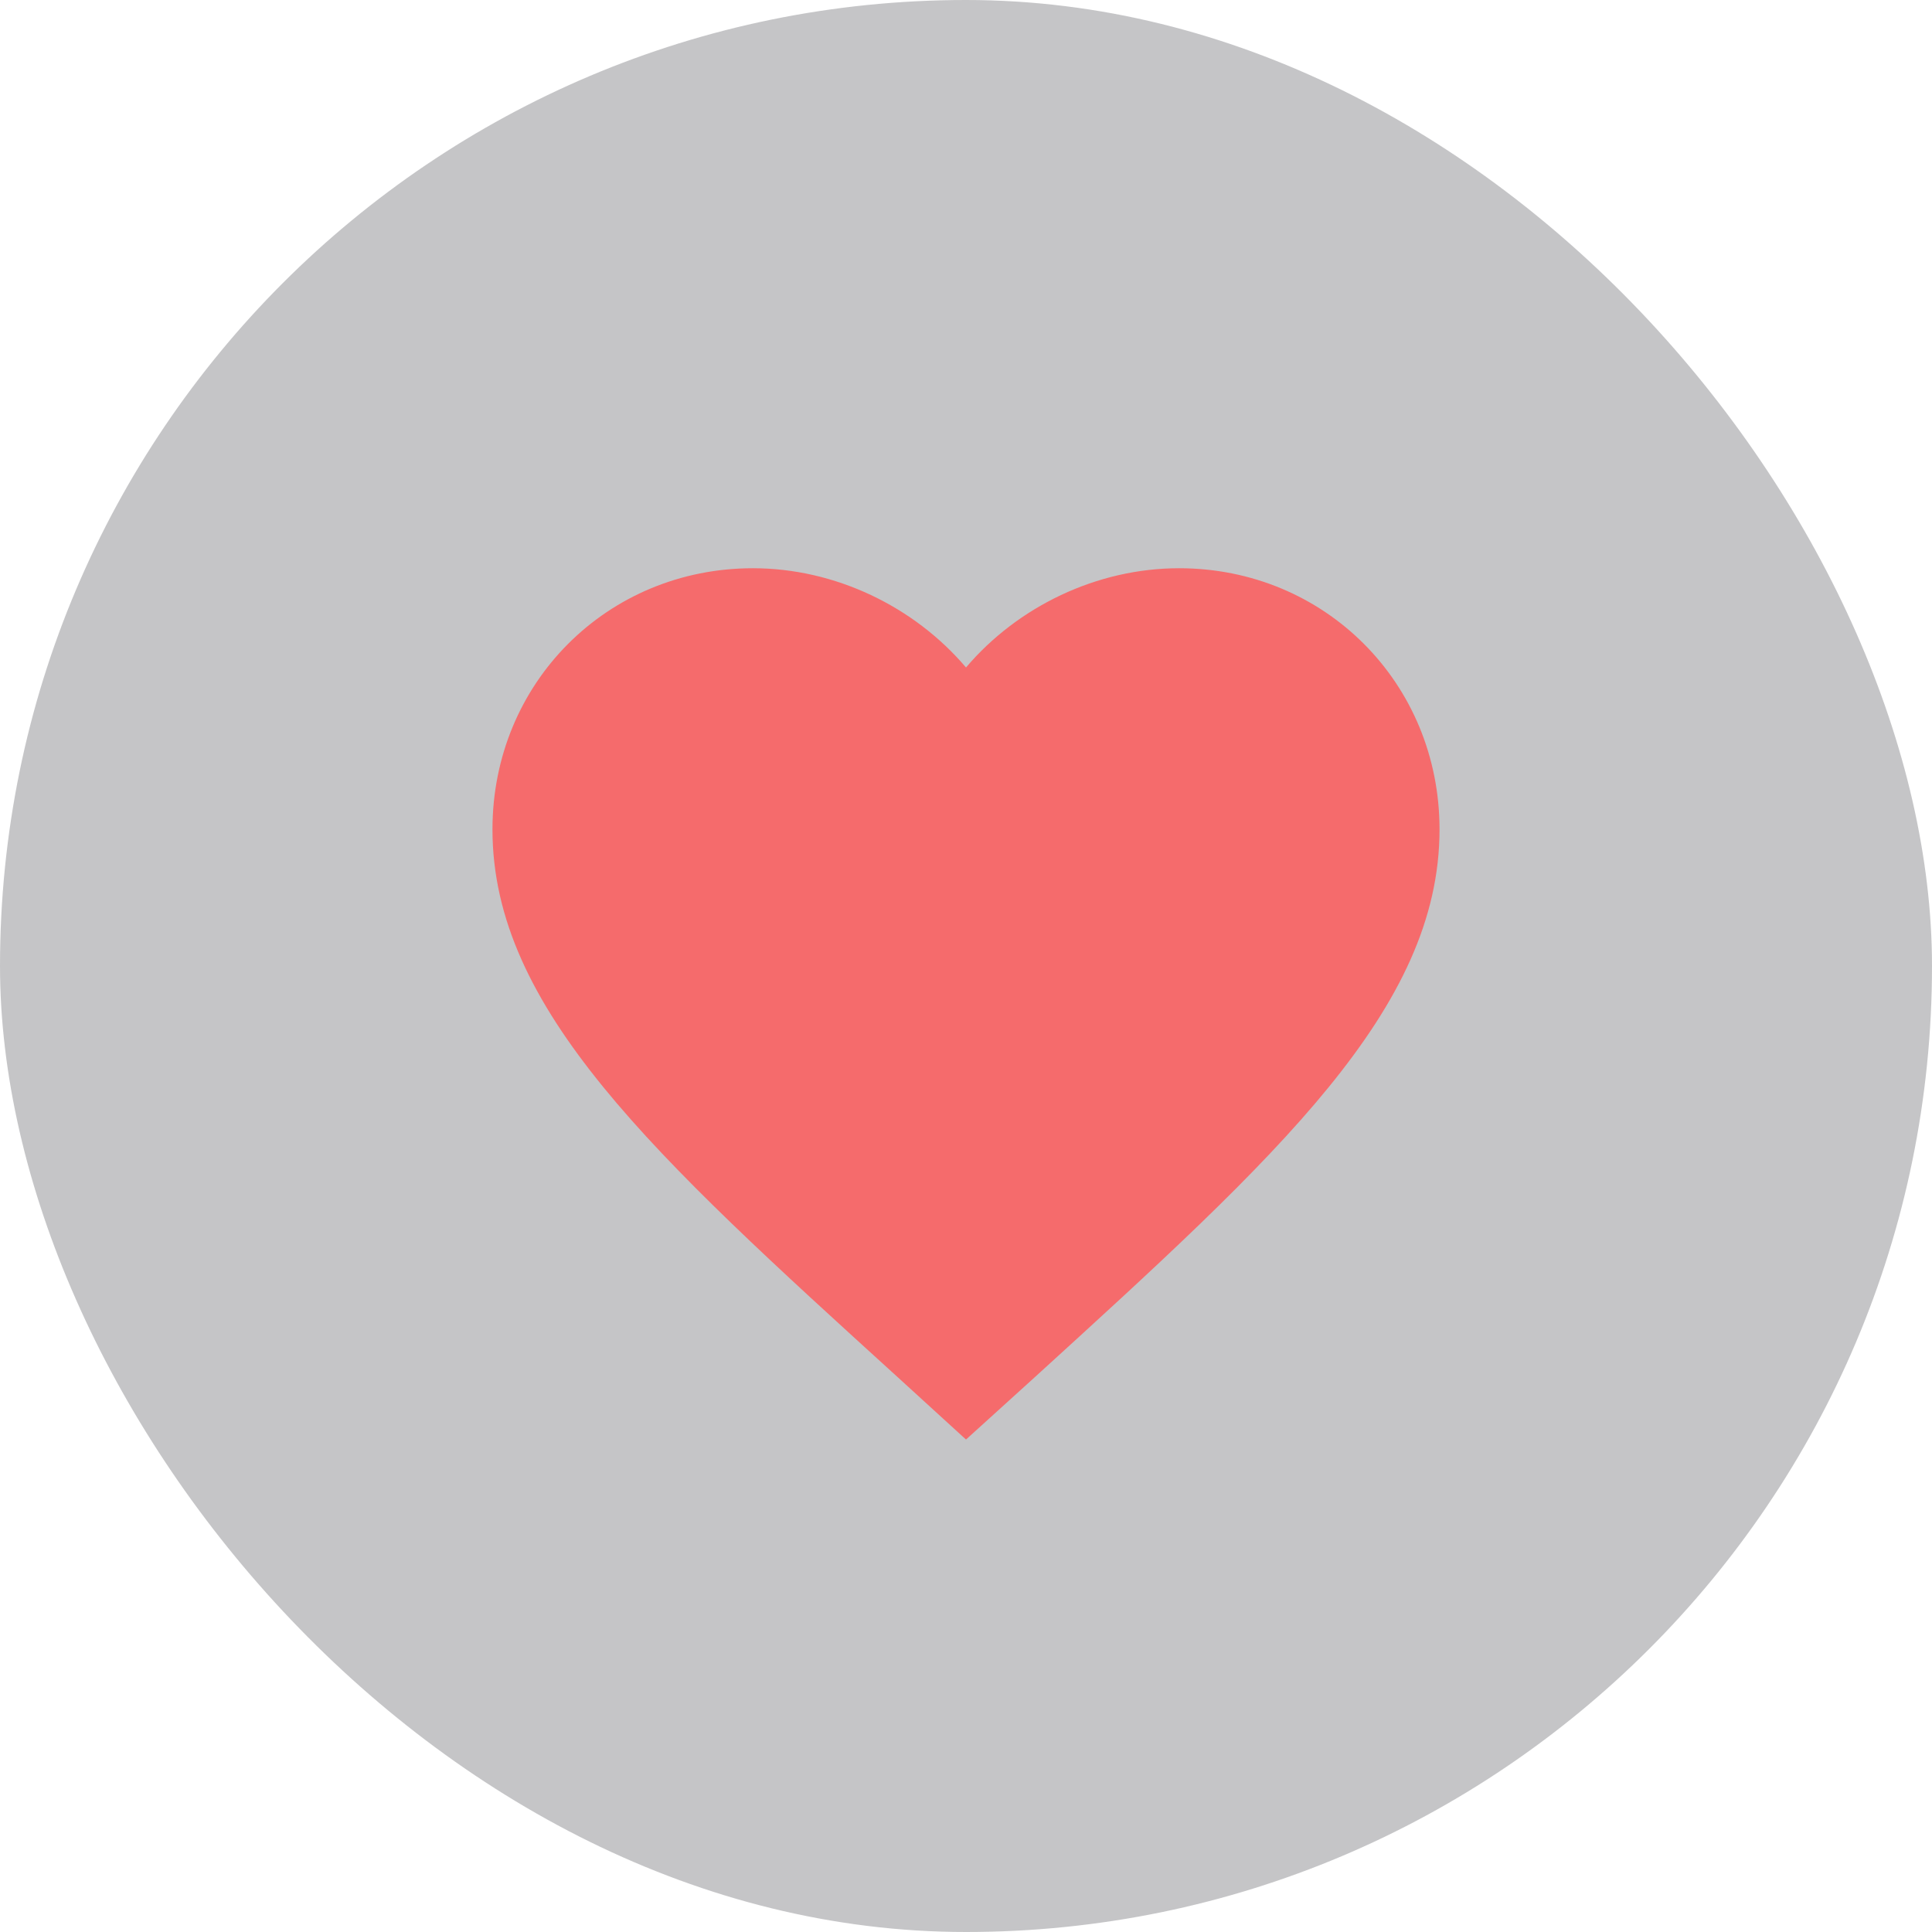 <svg width="51" height="51" viewBox="0 0 51 51" fill="none" xmlns="http://www.w3.org/2000/svg">
    <rect width="51" height="51" rx="25.5" fill="#1A1B22" fill-opacity="0.25" />
    <path
        d="M25.5 38L23.688 36.346C17.25 30.492 13 26.632 13 21.894C13 18.033 16.025 15 19.875 15C22.05 15 24.137 16.015 25.5 17.62C26.863 16.015 28.95 15 31.125 15C34.975 15 38 18.033 38 21.894C38 26.632 33.75 30.492 27.312 36.358L25.5 38Z"
        fill="#F56B6C" />
</svg>
